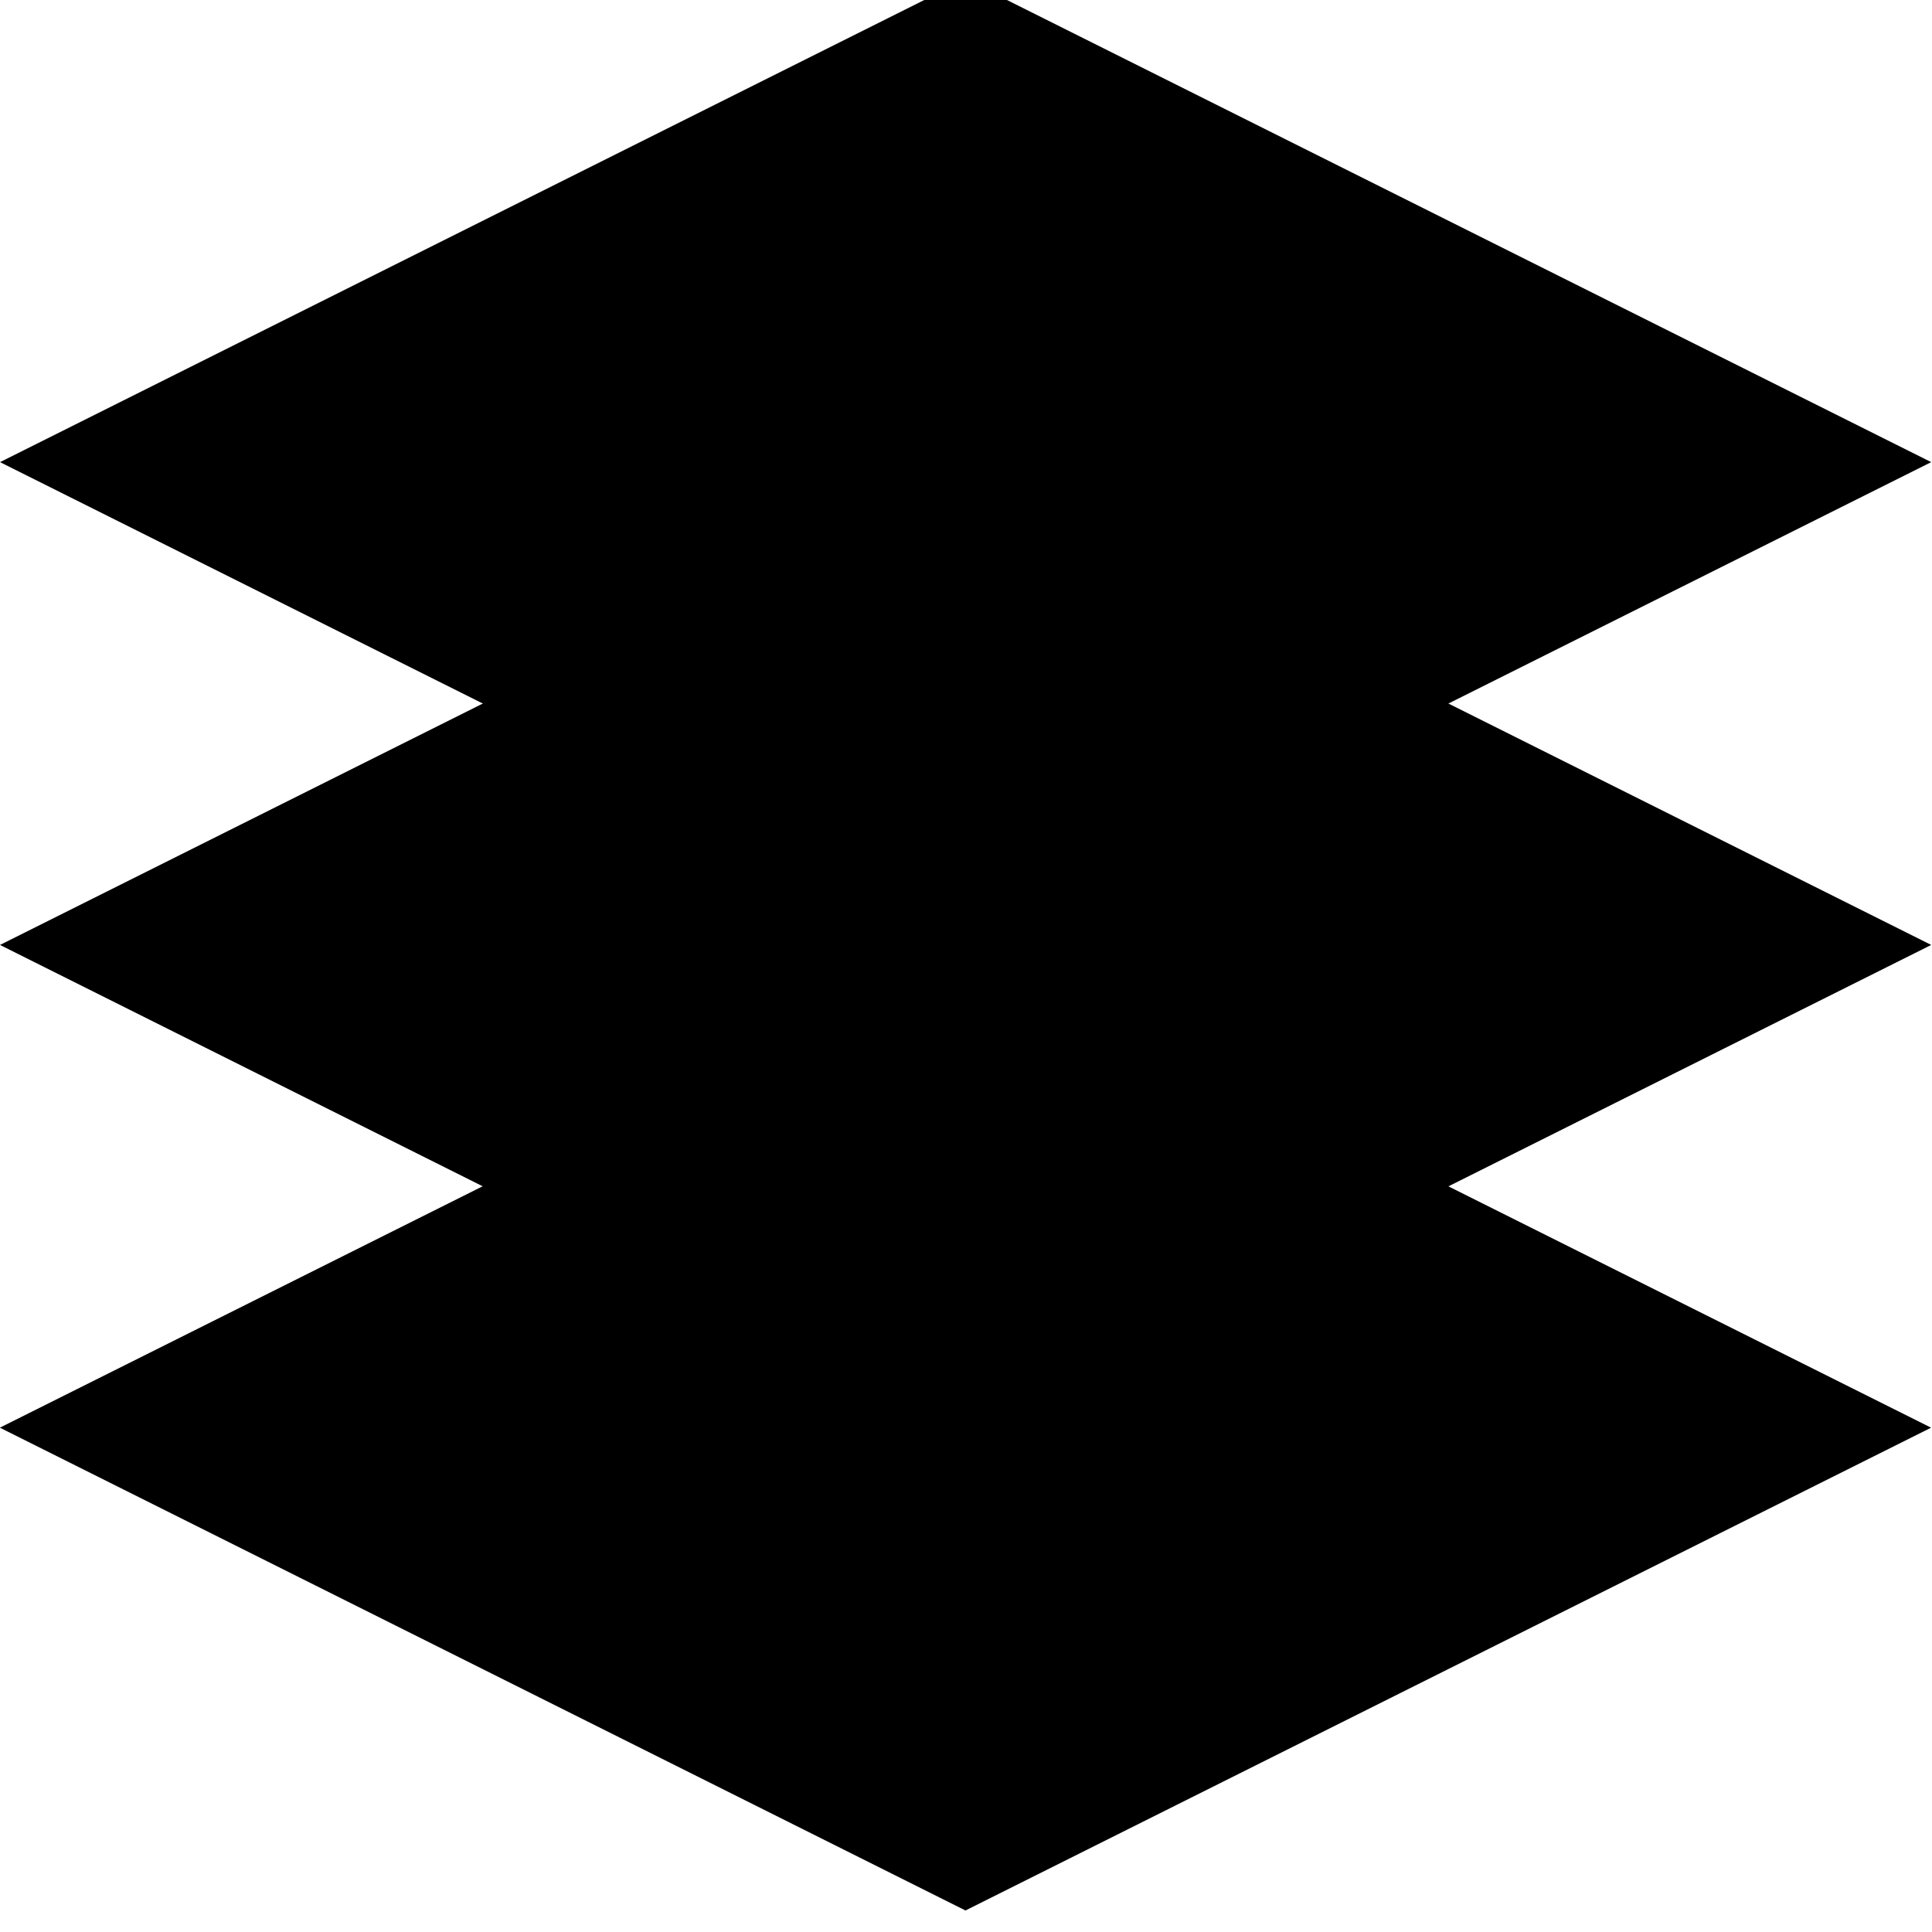 <?xml version="1.0" encoding="UTF-8" standalone="no"?>
<!-- Created with Inkscape (http://www.inkscape.org/) -->

<svg
   xmlns:dc="http://purl.org/dc/elements/1.1/"
   xmlns:cc="http://creativecommons.org/ns#"
   xmlns:rdf="http://www.w3.org/1999/02/22-rdf-syntax-ns#"
   xmlns:svg="http://www.w3.org/2000/svg"
   xmlns="http://www.w3.org/2000/svg"
   xmlns:sodipodi="http://sodipodi.sourceforge.net/DTD/sodipodi-0.dtd"
   xmlns:inkscape="http://www.inkscape.org/namespaces/inkscape"
   width="48"
   height="48"
   viewBox="0 0 12.7 12.7"
   version="1.1"
   id="svg8"
   inkscape:version="0.92.1 r15371"
   sodipodi:docname="installation.svg"
   inkscape:export-filename="installation.png"
   inkscape:export-xdpi="32"
   inkscape:export-ydpi="32">
  <defs
     id="defs2" />
  <sodipodi:namedview
     id="base"
     pagecolor="#ffffff"
     bordercolor="#666666"
     borderopacity="1.0"
     inkscape:pageopacity="0.0"
     inkscape:pageshadow="2"
     inkscape:zoom="15.839192"
     inkscape:cx="32.429396"
     inkscape:cy="24.918409"
     inkscape:document-units="px"
     inkscape:current-layer="layer1"
     showgrid="true"
     units="px"
     inkscape:window-width="1920"
     inkscape:window-height="1016"
     inkscape:window-x="0"
     inkscape:window-y="27"
     inkscape:window-maximized="1">
    <inkscape:grid
       type="xygrid"
       id="grid4485" />
  </sodipodi:namedview>
  <g
     inkscape:label="Capa 1"
     inkscape:groupmode="layer"
     id="layer1"
     transform="translate(0,-284.3)">
    <rect
       style="opacity:1;fill:#000000;fill-opacity:1;stroke:none;stroke-width:1.775;stroke-linecap:butt;stroke-linejoin:miter;stroke-miterlimit:4;stroke-dasharray:none;stroke-dashoffset:0;stroke-opacity:1"
       id="rect4486"
       width="7.1"
       height="7.1"
       x="328.506"
       y="321.407"
       transform="matrix(0.894,0.447,-0.894,0.447,0,0)" />
    <rect
       style="opacity:1;fill:#000000;fill-opacity:1;stroke:none;stroke-width:1.775;stroke-linecap:butt;stroke-linejoin:miter;stroke-miterlimit:4;stroke-dasharray:none;stroke-dashoffset:0;stroke-opacity:1"
       id="rect4486-7"
       width="7.1"
       height="7.1"
       x="324.957"
       y="317.857"
       transform="matrix(0.894,0.447,-0.894,0.447,0,0)" />
    <rect
       style="opacity:1;fill:#000000;fill-opacity:1;stroke:none;stroke-width:1.775;stroke-linecap:butt;stroke-linejoin:miter;stroke-miterlimit:4;stroke-dasharray:none;stroke-dashoffset:0;stroke-opacity:1"
       id="rect4486-7-5"
       width="7.1"
       height="7.1"
       x="321.407"
       y="314.307"
       transform="matrix(0.894,0.447,-0.894,0.447,0,0)" />
  </g>
</svg>
